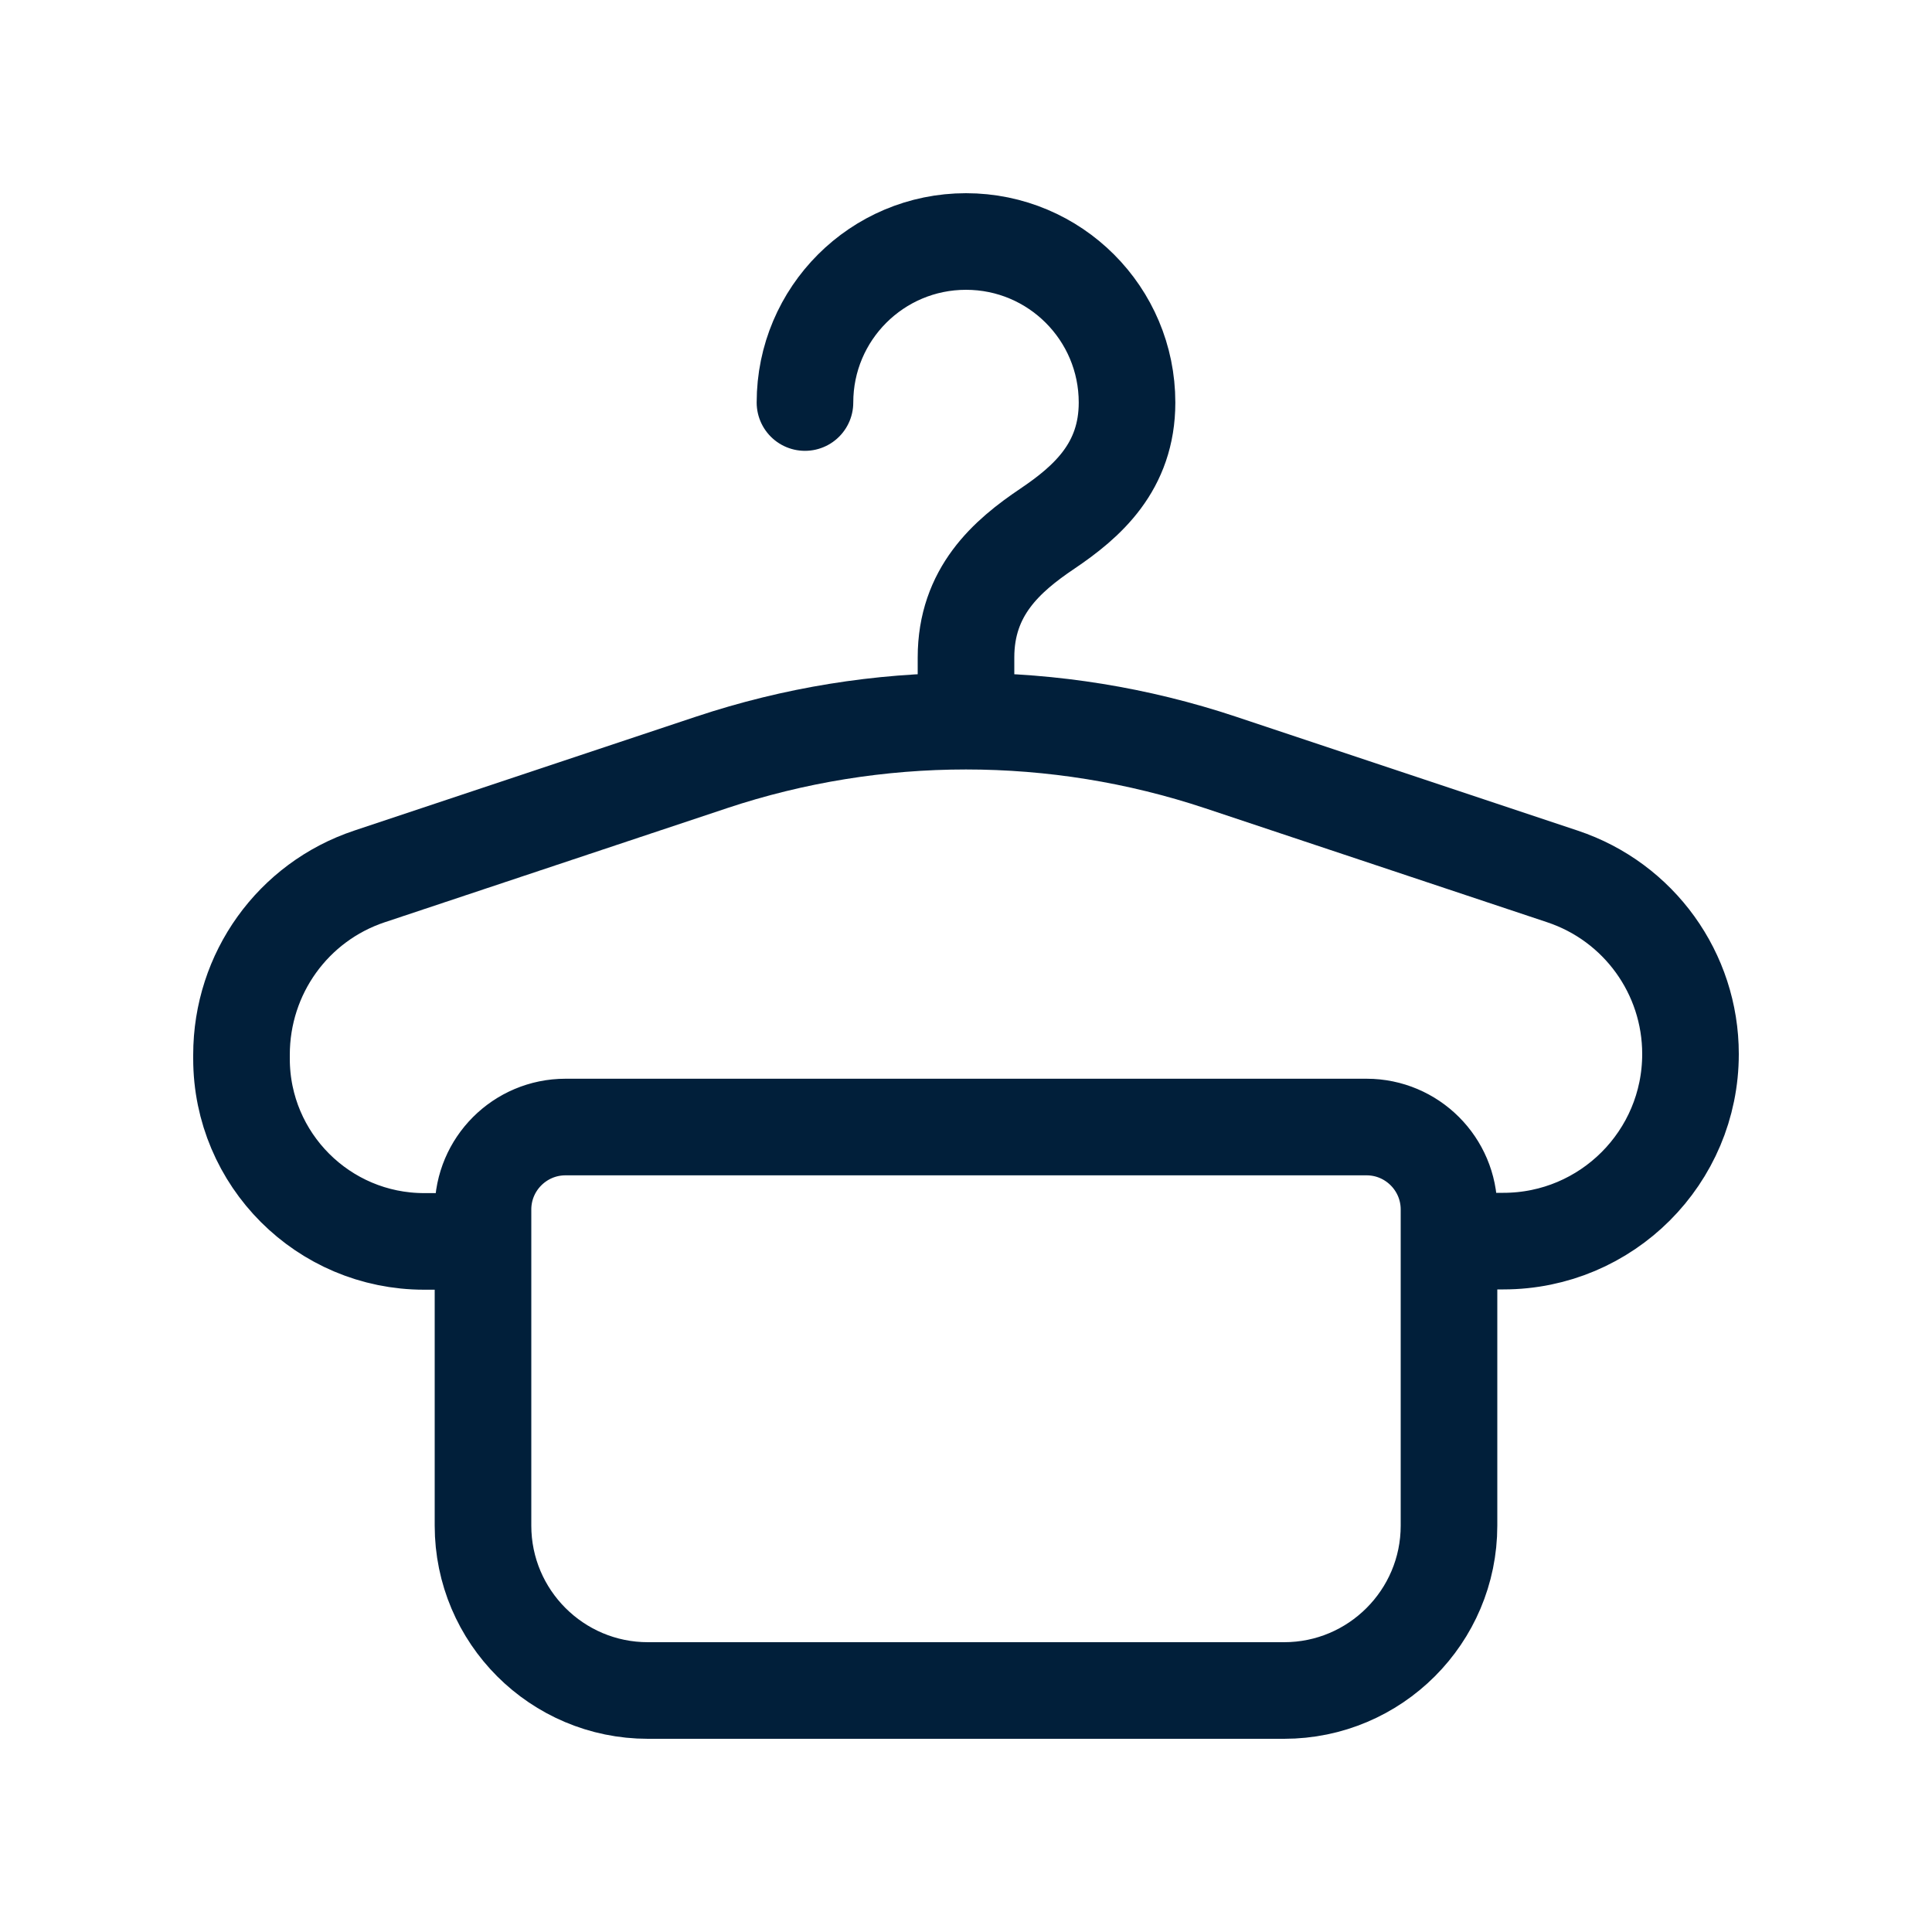 <svg width="20" height="20" viewBox="0 0 20 20" fill="none" xmlns="http://www.w3.org/2000/svg">
<path d="M10 7.465V6.806C10 6.125 10.421 5.756 10.842 5.473C11.254 5.195 11.667 4.833 11.667 4.167C11.667 3.246 10.921 2.5 10 2.5C9.079 2.5 8.333 3.246 8.333 4.167M15 12.848H15.563C16.633 12.848 17.5 11.981 17.5 10.911C17.5 10.077 16.967 9.337 16.175 9.073L12.635 7.893C10.924 7.323 9.075 7.323 7.364 7.893L3.824 9.073C3.033 9.337 2.5 10.077 2.5 10.919V10.96C2.5 12.004 3.347 12.851 4.391 12.851H5M13.293 17.5H6.707C5.765 17.5 5 16.735 5 15.793V12.521C5 12.049 5.383 11.667 5.854 11.667H14.147C14.617 11.667 15 12.049 15 12.521V15.793C15 16.735 14.235 17.5 13.293 17.5Z" stroke="#011F3A" stroke-linecap="round" stroke-linejoin="round"/>
</svg>

